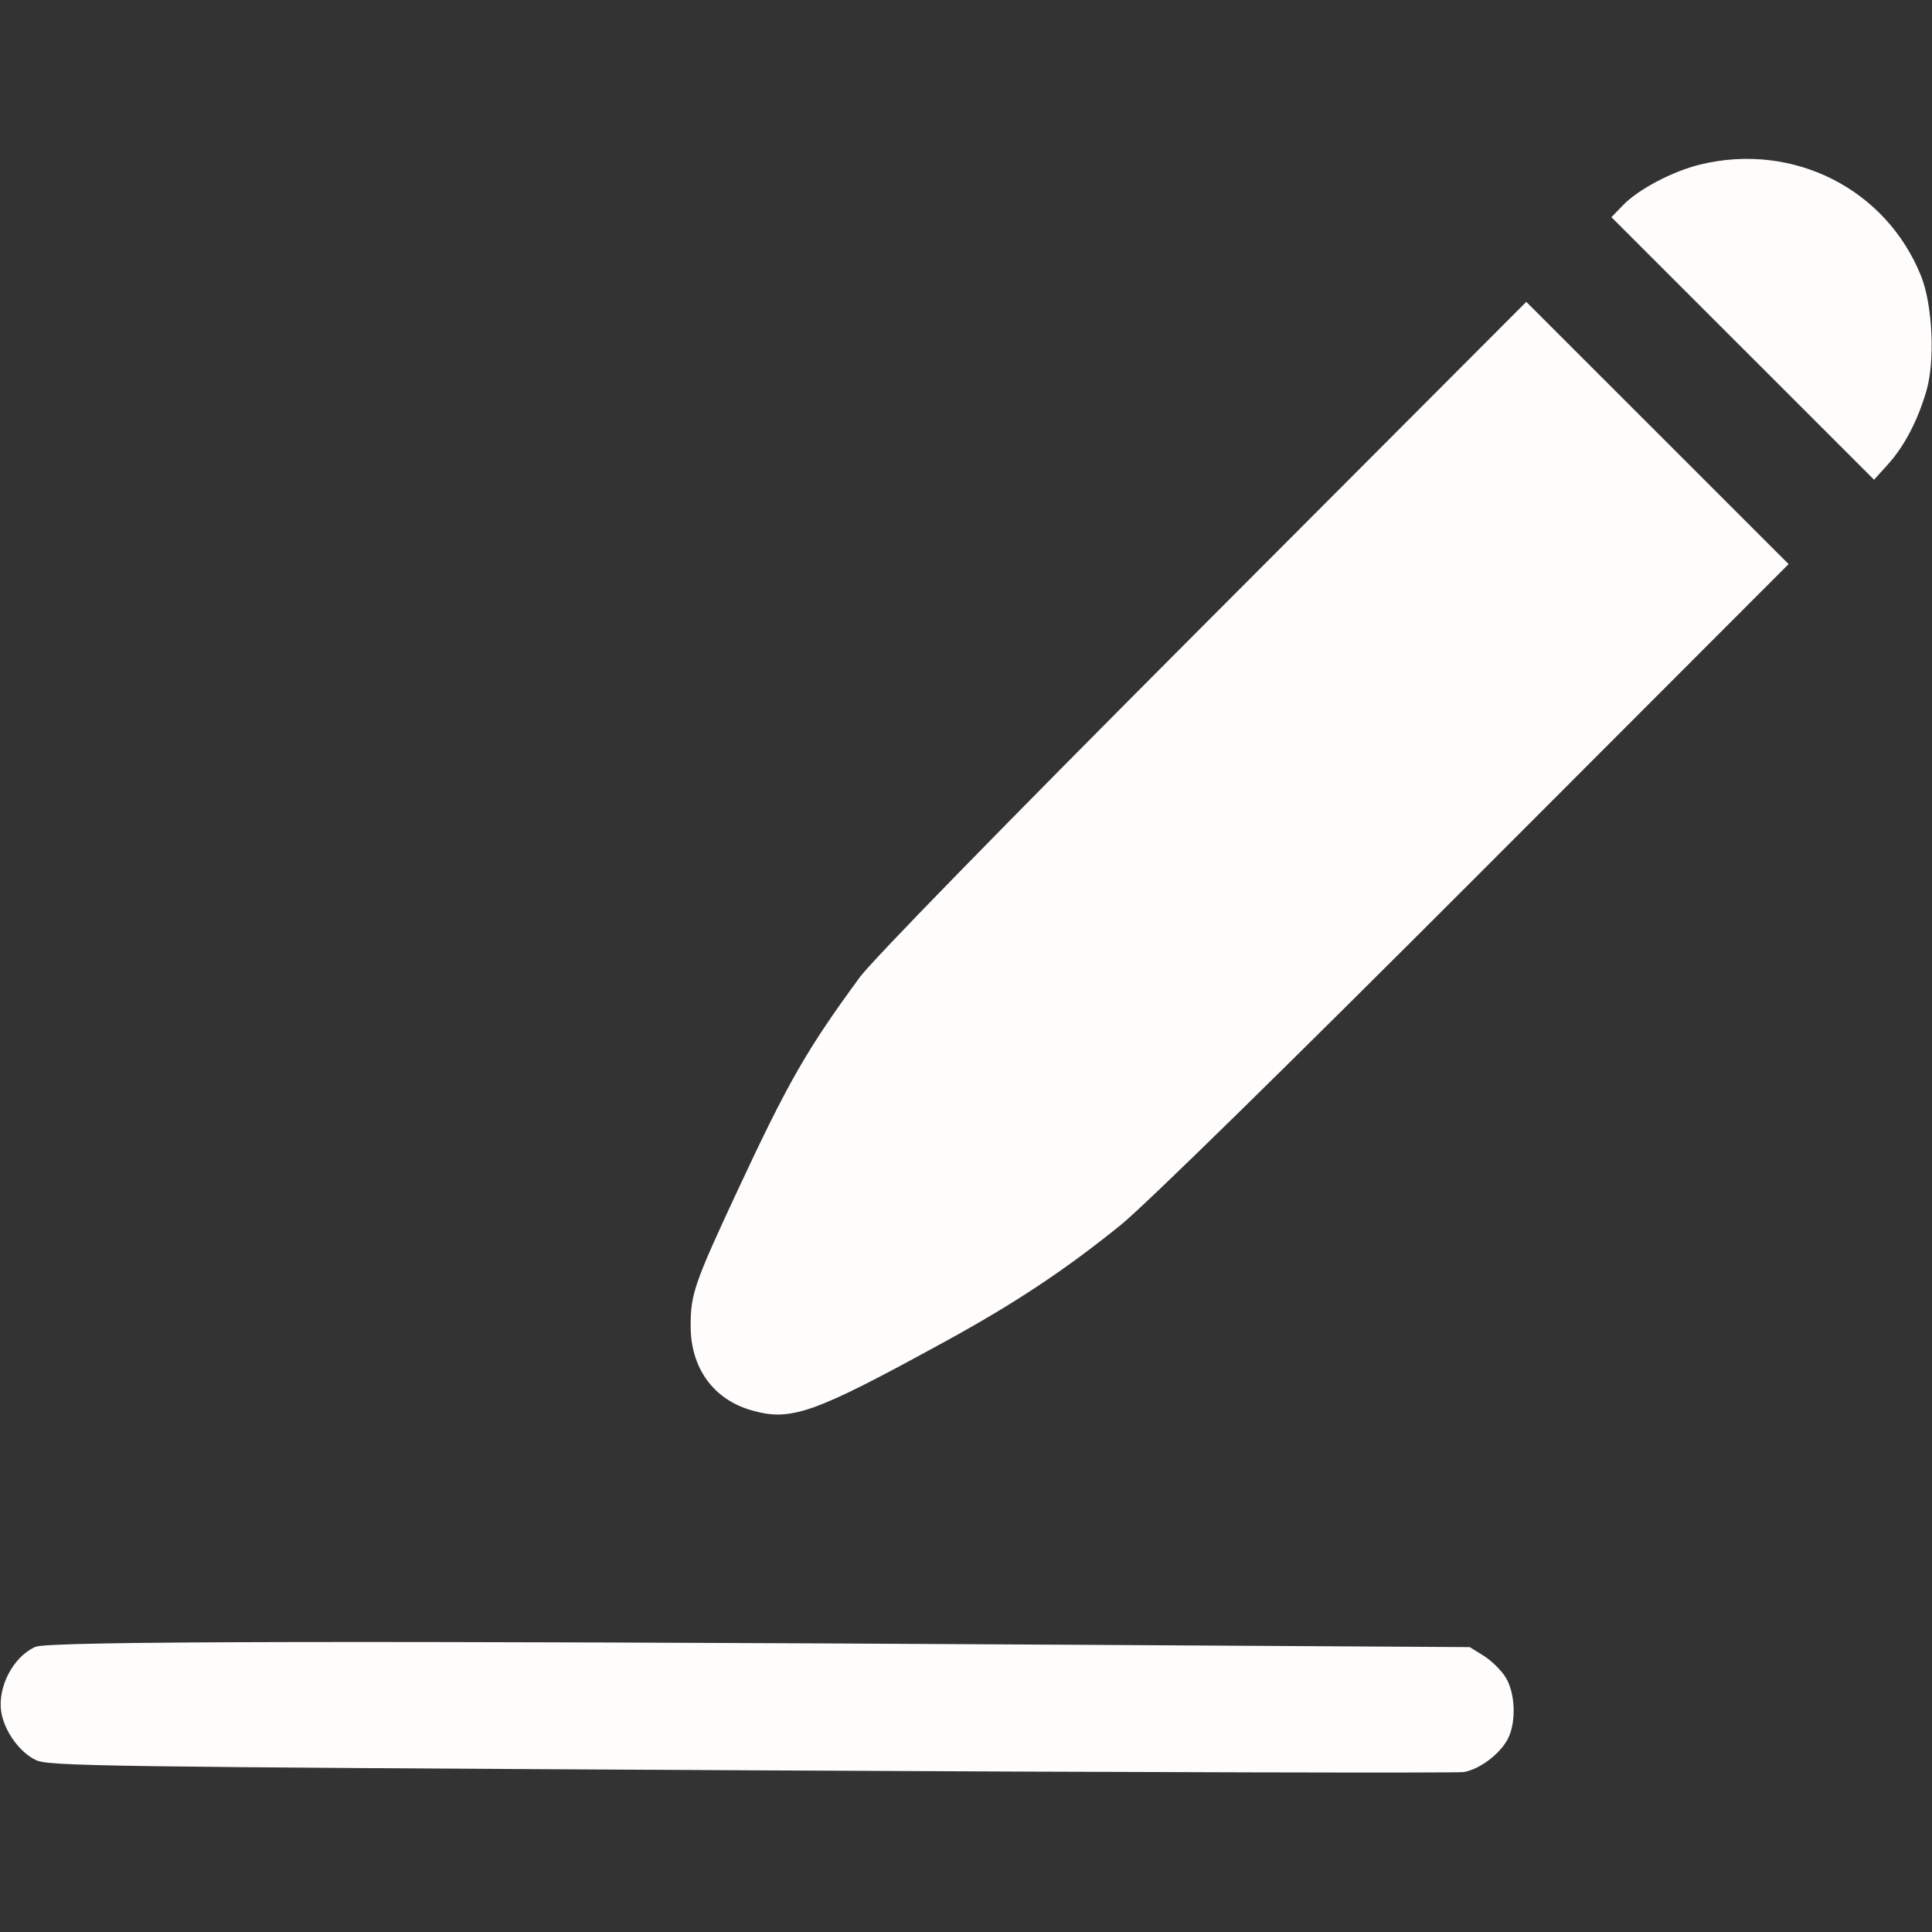 <svg xmlns="http://www.w3.org/2000/svg" width="512" height="512" viewBox="0 0 512 512" version="1.1"><rect x="0" y="0" width="512" height="512" fill="#333333" stroke="none"/><path d="M 450.634 43.586 C 443.328 45.355, 434.233 50.132, 430.147 54.348 L 427.042 57.552 461.844 92.344 L 496.645 127.135 500.288 123.103 C 504.680 118.241, 508.228 111.462, 510.537 103.522 C 512.851 95.560, 512.148 80.724, 509.097 73.136 C 499.811 50.048, 475.243 37.630, 450.634 43.586 M 318.907 165.746 C 266.460 218.303, 231.205 254.403, 227.837 259 C 213.804 278.152, 208.925 286.654, 195.685 315.028 C 183.990 340.090, 183.004 342.931, 183.028 351.500 C 183.058 362.498, 189.009 370.777, 198.980 373.691 C 209.588 376.791, 215.377 374.746, 250.569 355.460 C 269.007 345.356, 282.220 336.586, 297 324.641 C 303.294 319.555, 340.846 282.778, 390.752 232.824 L 474.003 149.492 439.242 114.742 L 404.481 79.992 318.907 165.746 M 9.415 436.421 C 3.521 438.988, -0.730 447.111, 0.347 453.748 C 1.163 458.781, 5.214 464.399, 9.489 466.428 C 12.910 468.051, 25.665 468.235, 198.829 469.152 C 300.948 469.693, 386.004 469.902, 387.843 469.616 C 392.024 468.965, 397.503 464.862, 399.596 460.814 C 401.865 456.426, 401.585 448.683, 399.007 444.511 C 397.847 442.635, 395.234 440.066, 393.200 438.800 L 389.500 436.500 285 435.884 C 93.423 434.756, 12.880 434.913, 9.415 436.421" stroke="none" fill="#fffcfc" fill-rule="evenodd"/><path d="" stroke="none" fill="#fcfcfc" fill-rule="evenodd"/></svg>